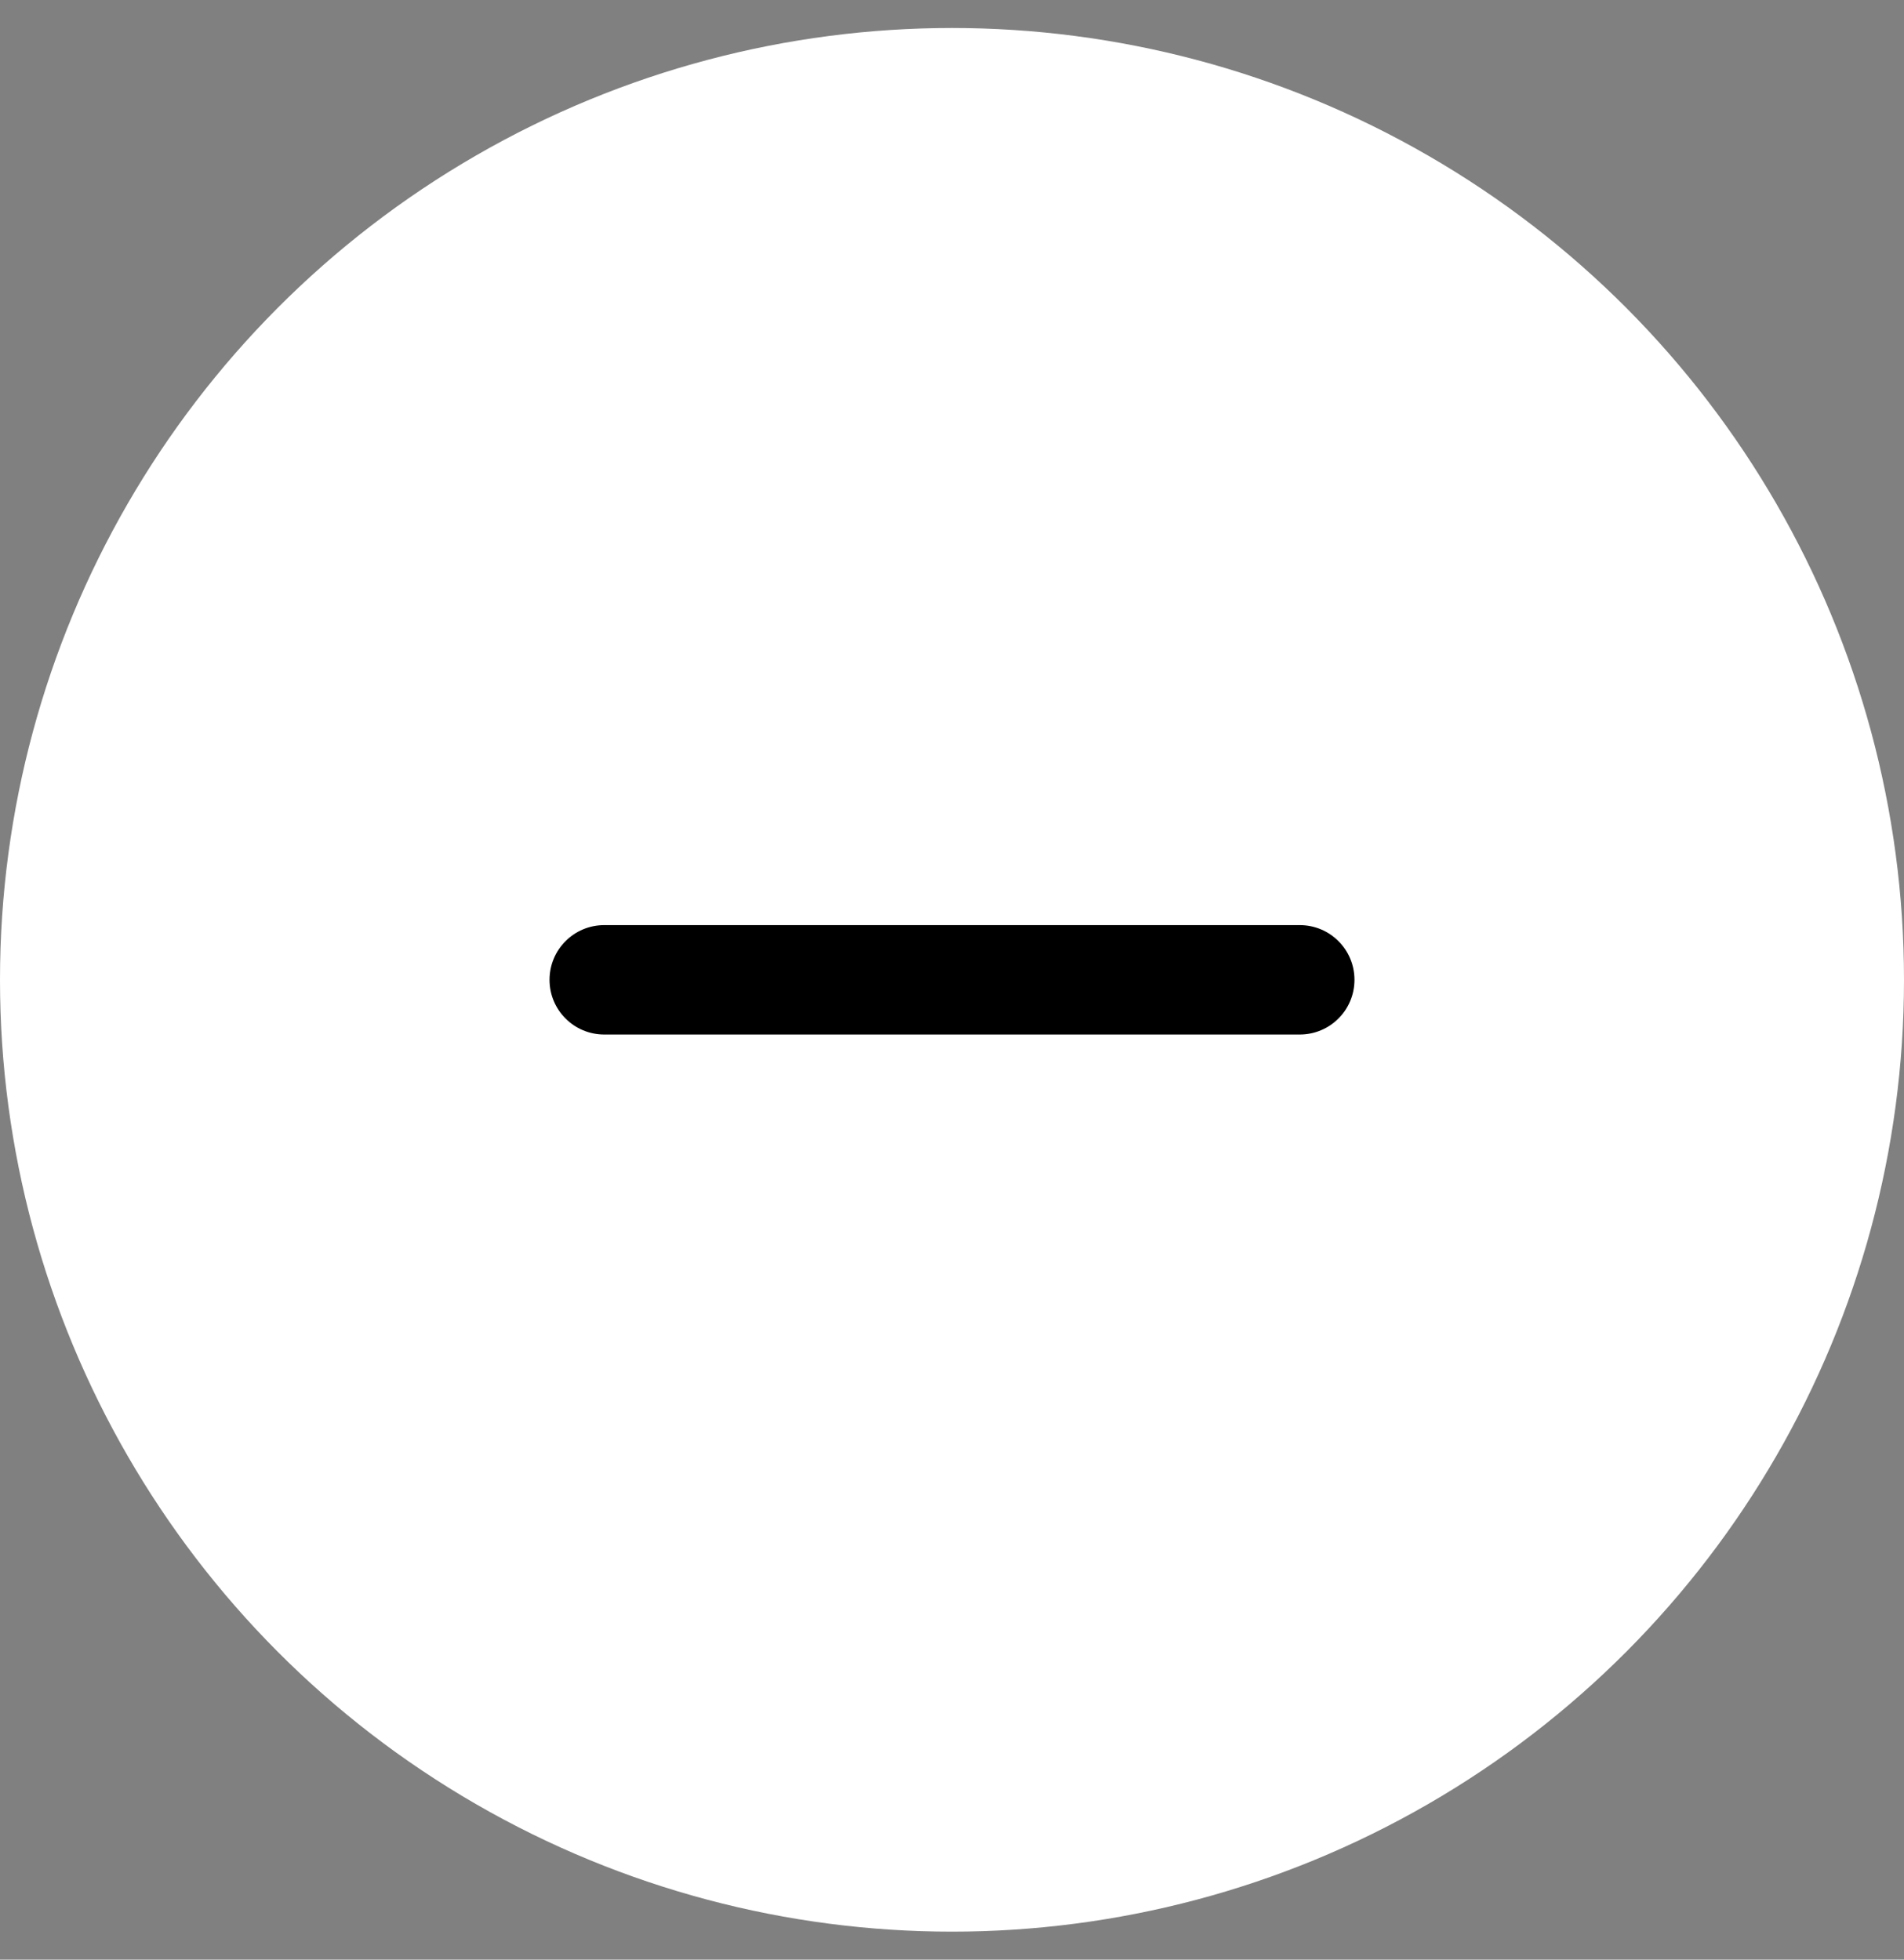 <svg width="34" height="35" viewBox="0 0 34 35" fill="none" xmlns="http://www.w3.org/2000/svg">
<rect x="0" y="0" width="34" height="35" fill="#808080" stroke="none"/>
<circle cx="17" cy="17.5" r="17" fill="white"/>
<path d="M23.21 18.477H10.79C10.25 18.477 9.813 18.04 9.813 17.5C9.813 16.96 10.25 16.523 10.79 16.523H23.21C23.75 16.523 24.187 16.96 24.187 17.5C24.187 18.04 23.75 18.477 23.21 18.477Z" fill="black"/>
</svg>
